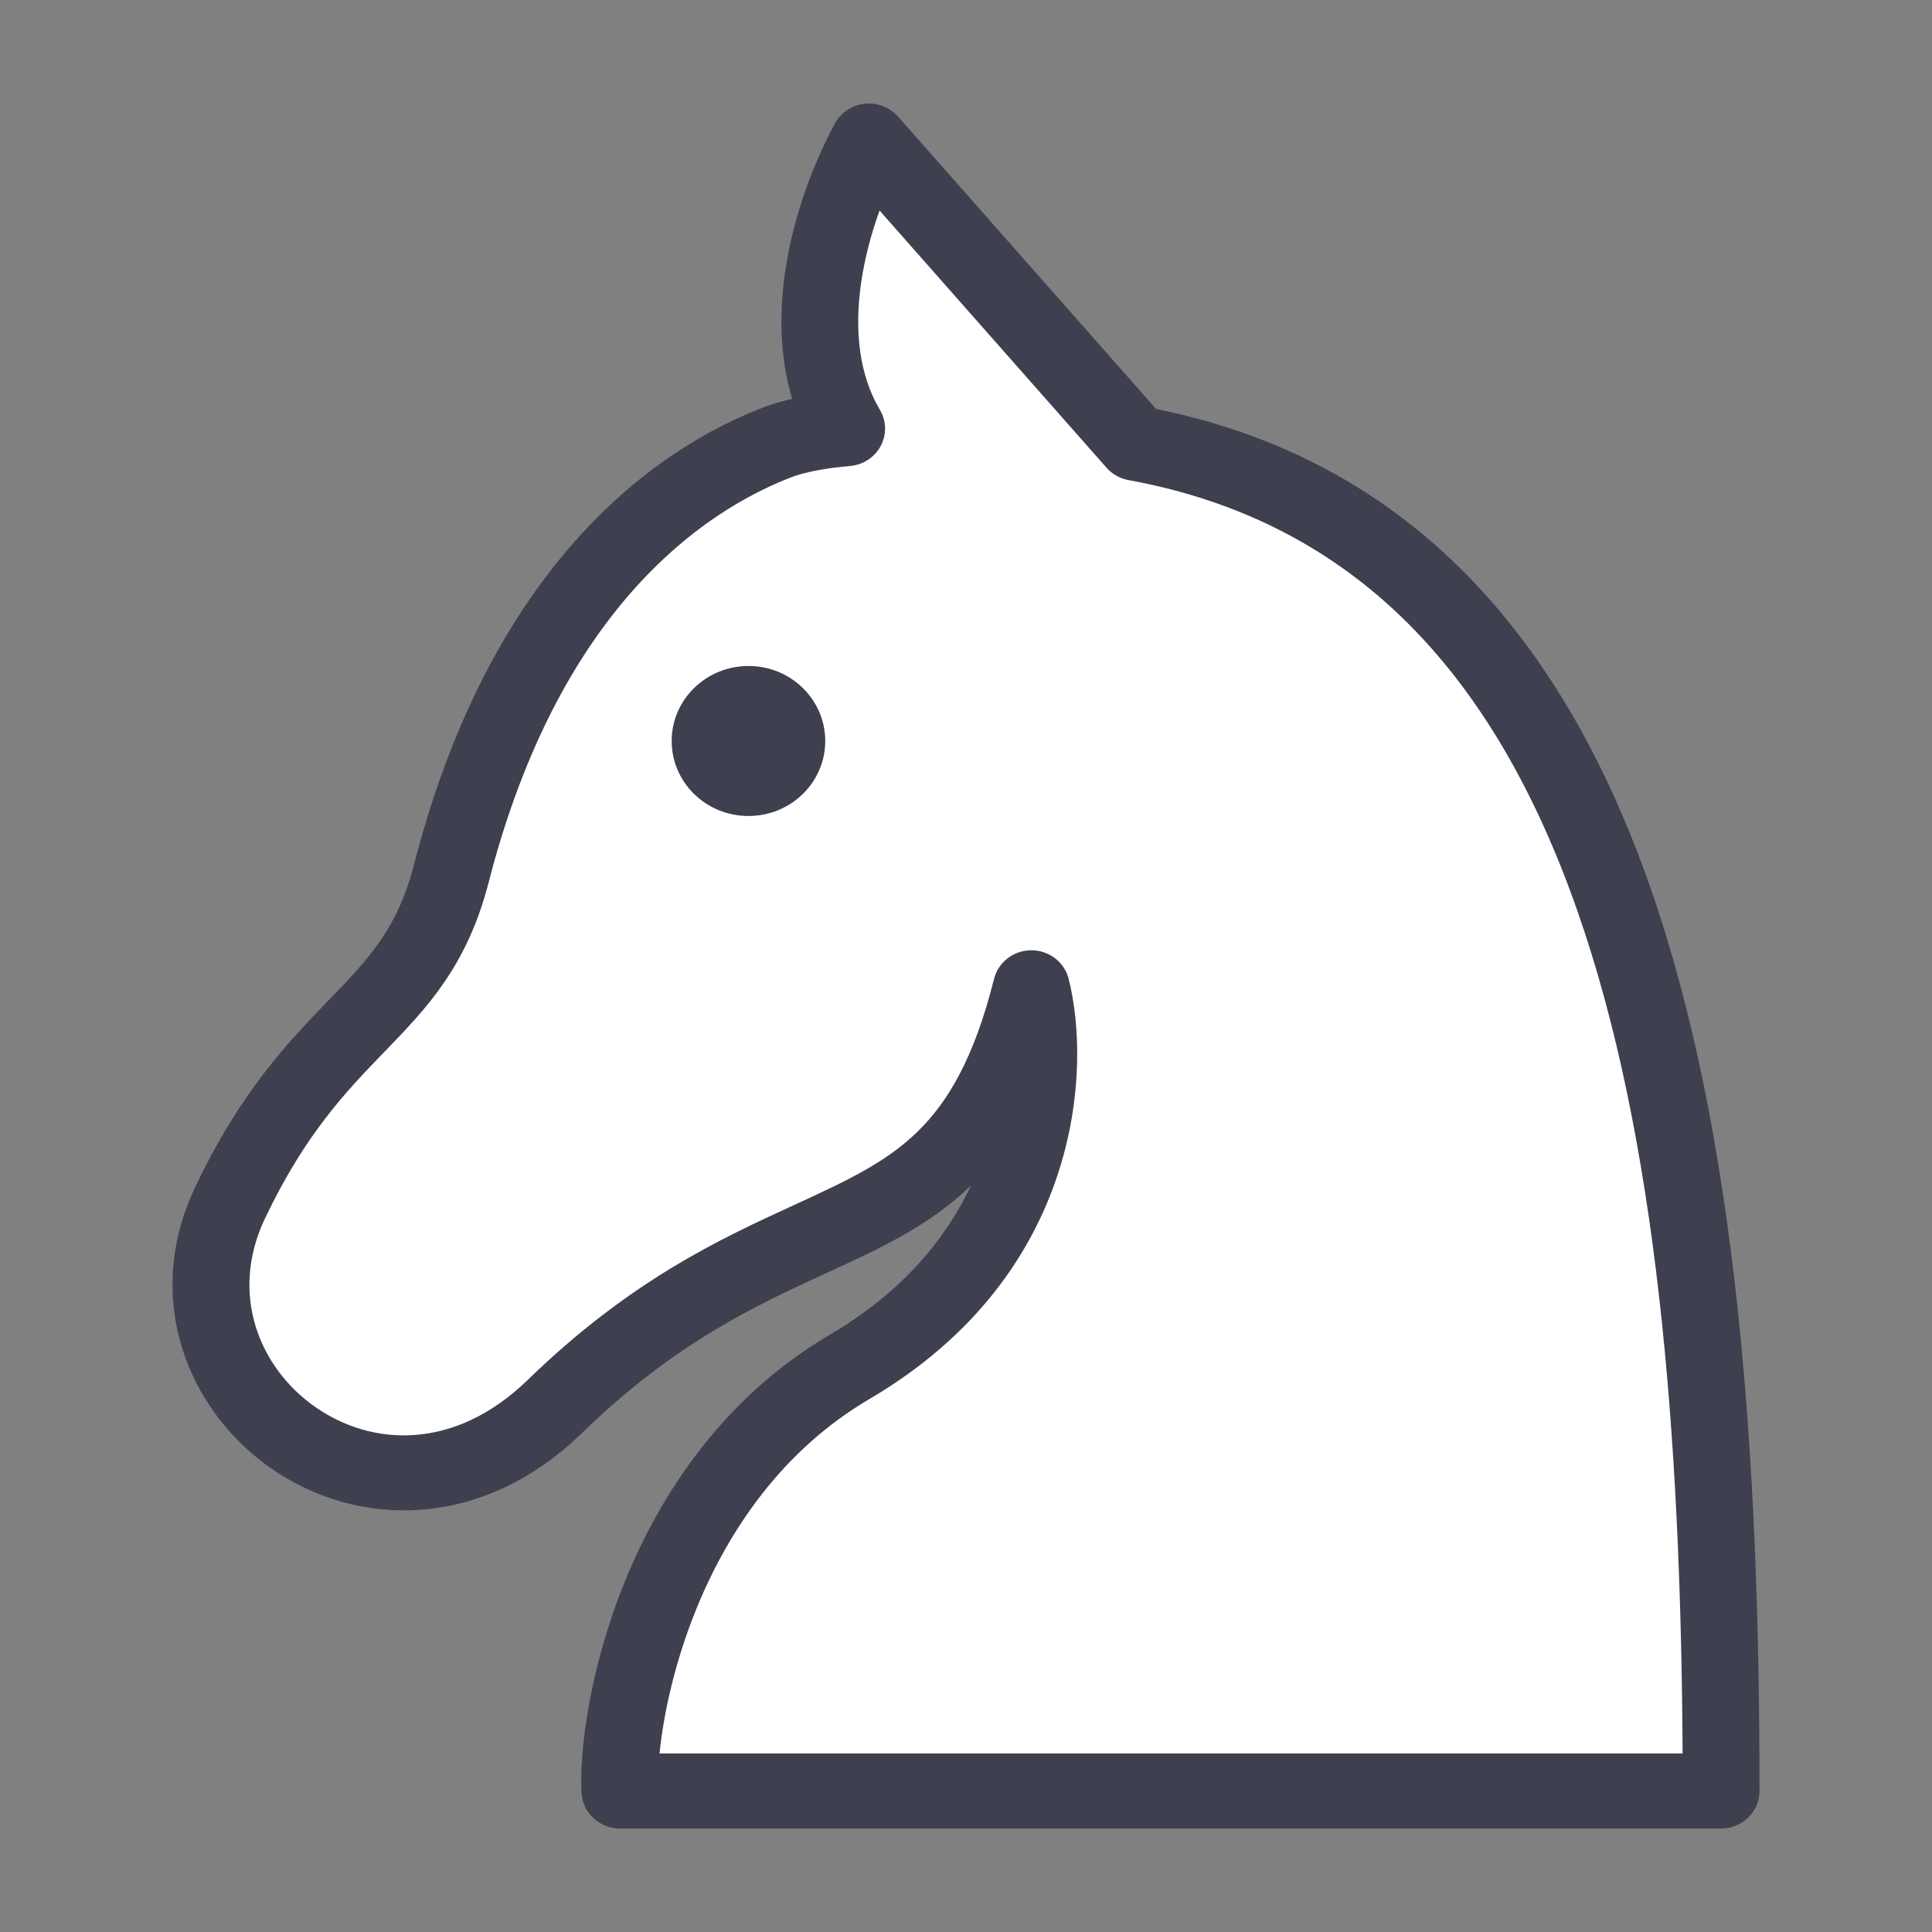 <svg width="56" height="56" viewBox="0 0 56 56" fill="none" xmlns="http://www.w3.org/2000/svg">
<rect x="0" y="0" width="56" height="56" fill="#808080" stroke="none"/>
<path fill-rule="evenodd" clip-rule="evenodd" d="M32.917 12.848L25.185 4.087C24.066 6.151 22.981 9.795 24.541 12.425C23.784 12.49 23.06 12.615 22.5 12.833C18.93 14.225 15.012 17.822 13.086 25.305C12.529 27.472 11.525 28.51 10.332 29.743C9.207 30.907 7.914 32.244 6.668 34.867C4.1 40.272 11.029 45.677 16.082 40.768C18.922 38.008 21.405 36.869 23.49 35.912C26.491 34.536 28.666 33.537 29.894 28.631C30.479 30.92 30.245 36.321 24.633 39.616C19.021 42.912 17.852 49.853 17.969 51.913H49.887C49.887 32.359 47.223 15.464 32.917 12.848Z" fill="white"/>
<path fill-rule="evenodd" clip-rule="evenodd" d="M25.06 3.007C25.426 2.967 25.788 3.105 26.028 3.377L33.509 11.854C40.95 13.363 45.328 18.575 47.819 25.676C50.337 32.853 51 42.12 51 51.913C51 52.513 50.502 53 49.887 53H17.969C17.378 53 16.89 52.549 16.857 51.973C16.789 50.765 17.088 48.357 18.118 45.826C19.155 43.279 20.981 40.492 24.059 38.684C26.162 37.45 27.424 35.897 28.146 34.361C28.144 34.363 28.141 34.366 28.139 34.368C26.929 35.535 25.485 36.198 24.041 36.86L23.963 36.896C21.906 37.84 19.567 38.915 16.866 41.539C13.947 44.374 10.348 44.284 7.874 42.572C5.445 40.892 4.122 37.643 5.658 34.41C6.98 31.626 8.372 30.187 9.523 28.997C10.695 27.785 11.523 26.92 12.007 25.04C14.004 17.28 18.129 13.367 22.088 11.823C22.362 11.716 22.657 11.63 22.962 11.561C22.595 10.342 22.587 9.065 22.756 7.892C22.993 6.249 23.592 4.702 24.201 3.578C24.373 3.261 24.695 3.047 25.06 3.007ZM25.495 6.103C25.259 6.754 25.065 7.468 24.96 8.195C24.764 9.554 24.893 10.85 25.504 11.88C25.694 12.201 25.704 12.595 25.529 12.925C25.353 13.255 25.018 13.475 24.639 13.507C23.923 13.569 23.325 13.682 22.913 13.842C19.73 15.083 16.02 18.363 14.165 25.57C13.537 28.012 12.367 29.222 11.159 30.471L11.141 30.489C10.042 31.626 8.847 32.862 7.677 35.325C6.645 37.496 7.503 39.652 9.16 40.798C10.772 41.913 13.163 42.07 15.297 39.997C18.274 37.105 20.898 35.901 23.009 34.932L23.017 34.928C24.548 34.226 25.66 33.704 26.574 32.822C27.459 31.969 28.232 30.695 28.813 28.373C28.935 27.887 29.38 27.545 29.892 27.544C30.404 27.543 30.85 27.883 30.974 28.368C31.641 30.981 31.352 36.939 25.206 40.548C22.673 42.035 21.108 44.367 20.186 46.63C19.527 48.248 19.222 49.773 19.117 50.826H48.771C48.722 41.488 48.016 32.941 45.714 26.381C43.34 19.615 39.34 15.129 32.712 13.916C32.463 13.871 32.238 13.745 32.074 13.558L25.495 6.103Z" fill="#3E3F4F"/>
<path d="M23.92 21.478C23.92 22.679 22.924 23.652 21.695 23.652C20.465 23.652 19.469 22.679 19.469 21.478C19.469 20.278 20.465 19.304 21.695 19.304C22.924 19.304 23.92 20.278 23.92 21.478Z" fill="#3E3F4F"/>
</svg>
